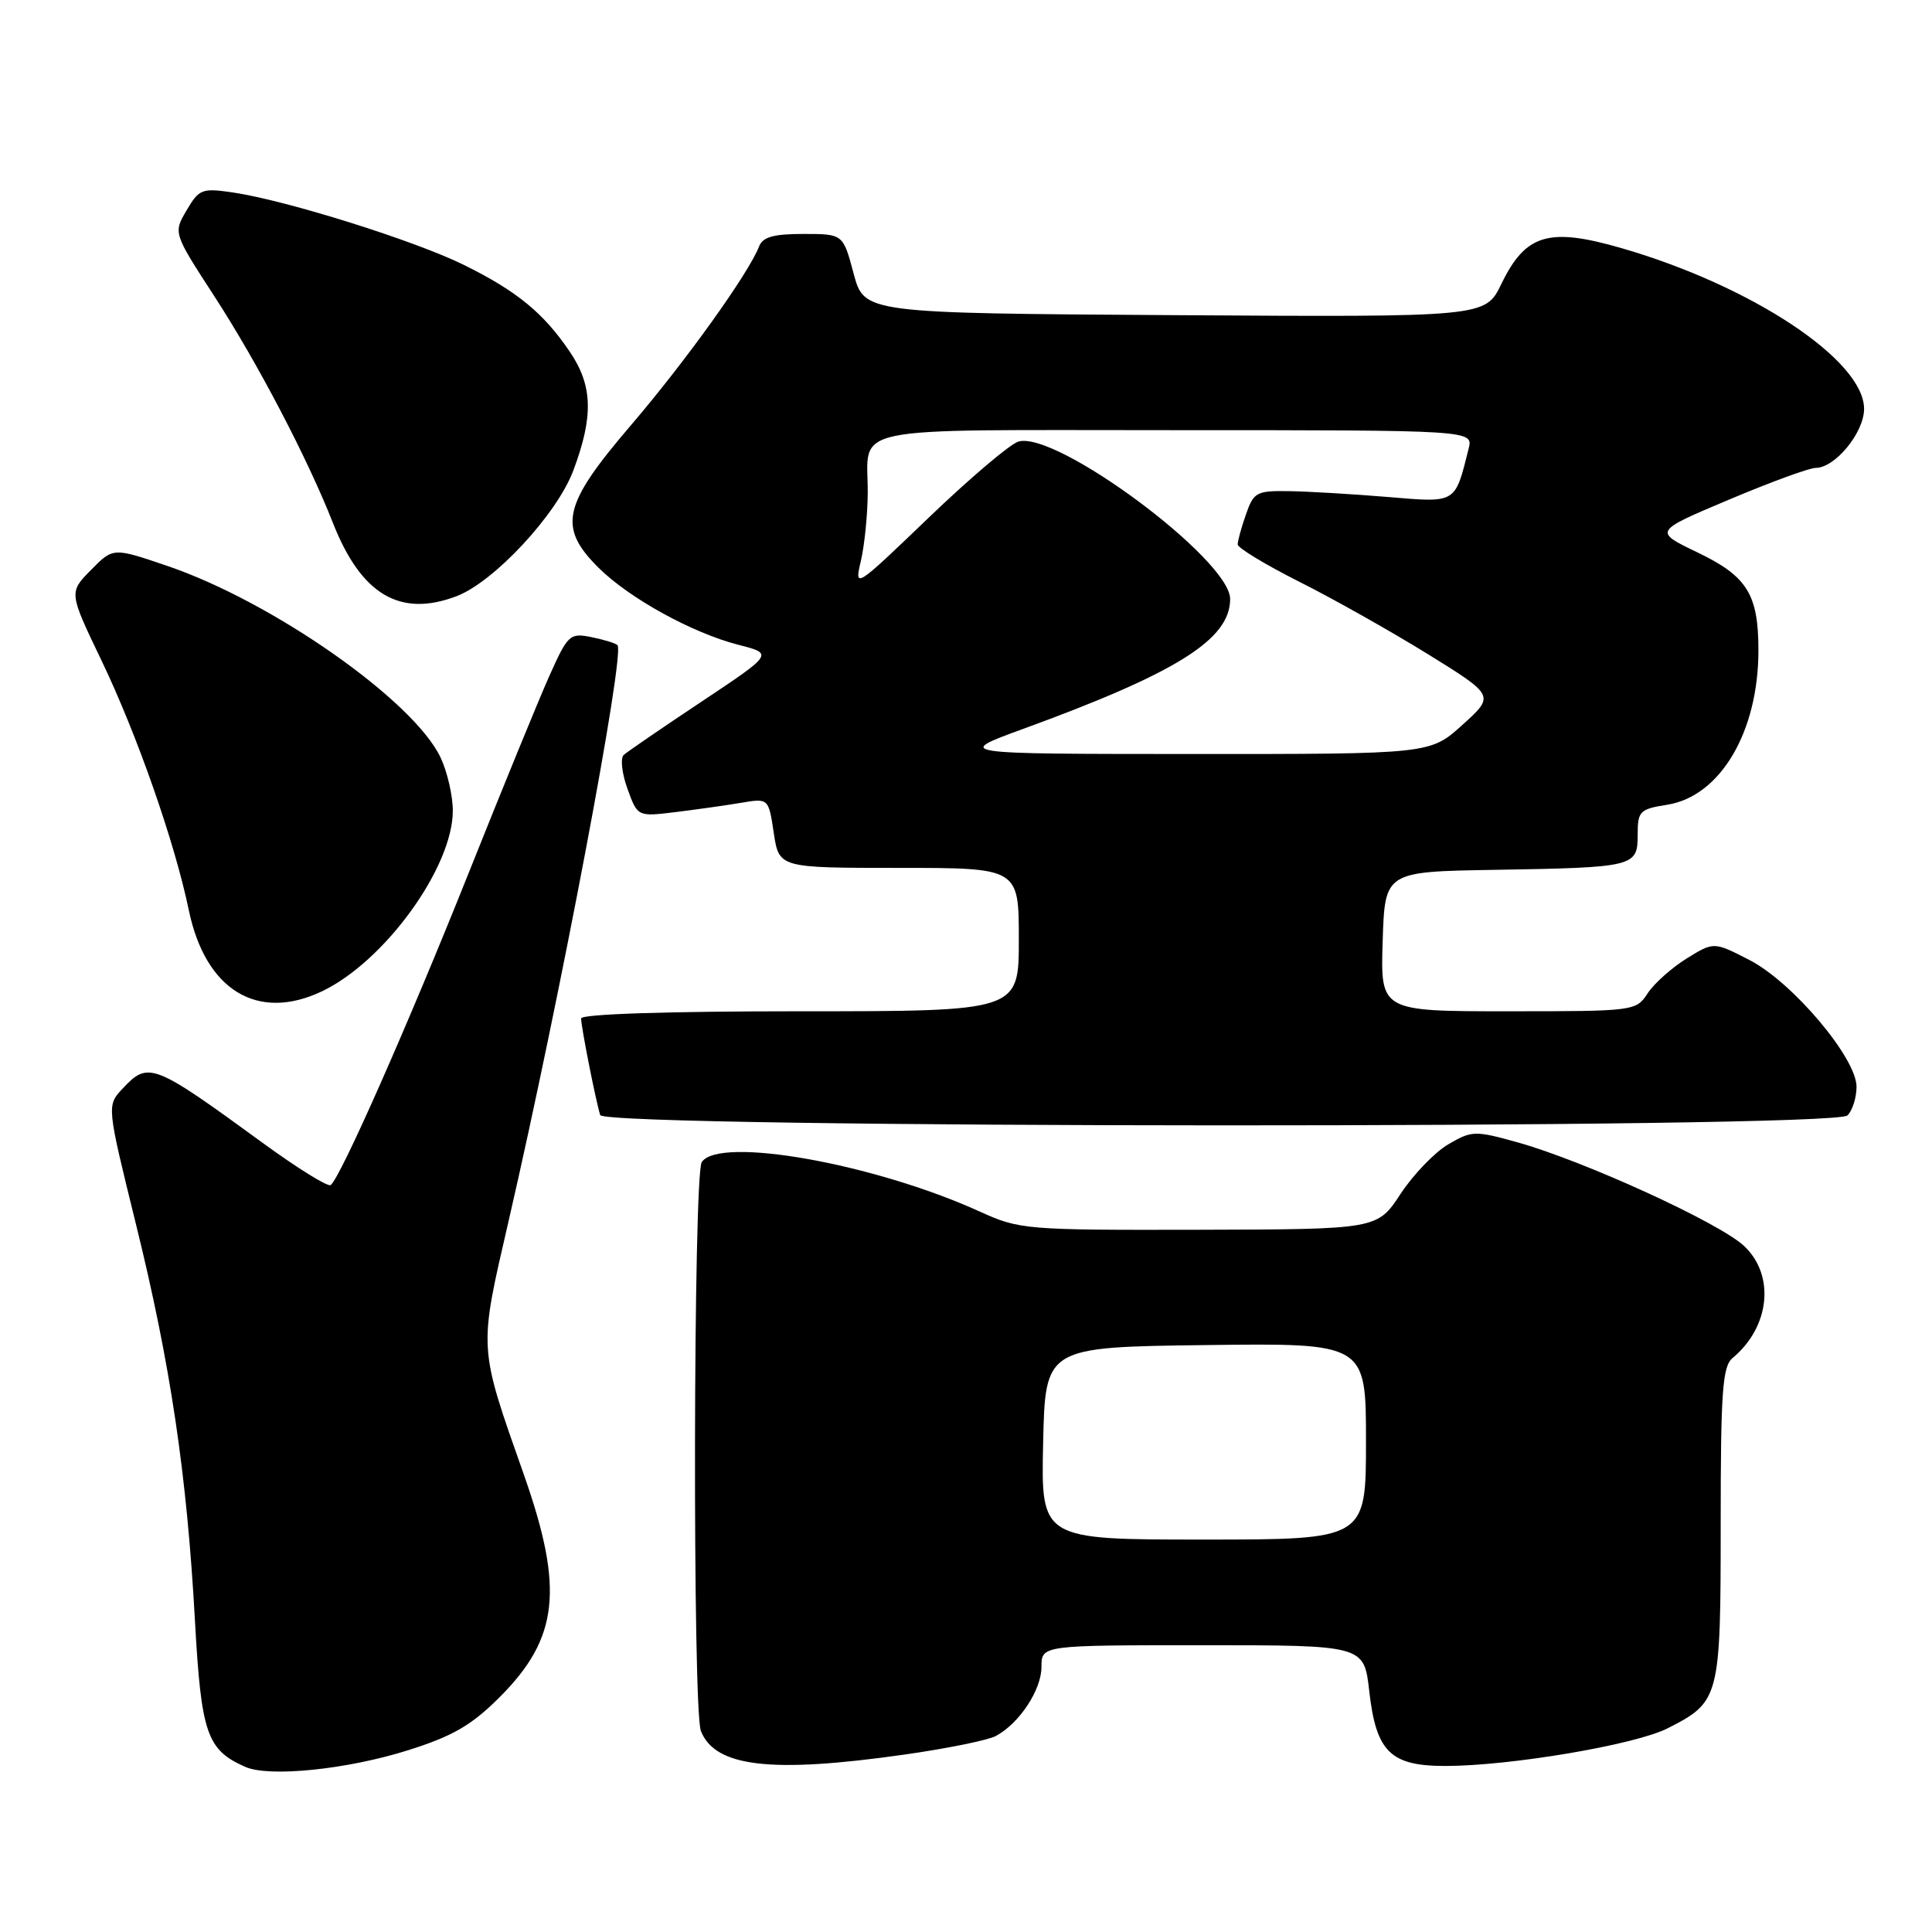 <?xml version="1.0" encoding="UTF-8" standalone="no"?>
<!DOCTYPE svg PUBLIC "-//W3C//DTD SVG 1.1//EN" "http://www.w3.org/Graphics/SVG/1.1/DTD/svg11.dtd" >
<svg xmlns="http://www.w3.org/2000/svg" xmlns:xlink="http://www.w3.org/1999/xlink" version="1.1" viewBox="0 0 256 256">
 <g >
 <path fill="currentColor"
d=" M 54.06 231.92 C 59.98 230.05 62.45 228.63 66.17 224.92 C 74.03 217.07 74.75 210.59 69.45 195.50 C 63.35 178.17 63.41 179.07 67.39 161.80 C 74.26 131.99 82.86 86.53 81.82 85.49 C 81.57 85.23 80.00 84.75 78.35 84.42 C 75.49 83.85 75.24 84.09 72.75 89.66 C 71.32 92.87 66.56 104.50 62.17 115.50 C 54.06 135.82 45.06 156.17 43.81 157.03 C 43.43 157.29 39.38 154.77 34.81 151.44 C 20.25 140.82 19.66 140.60 16.24 144.25 C 14.14 146.50 14.14 146.50 18.01 162.19 C 22.59 180.76 24.76 195.32 25.83 214.71 C 26.66 229.71 27.40 231.87 32.50 234.12 C 35.68 235.52 45.97 234.47 54.06 231.92 Z  M 119.78 232.50 C 125.43 231.70 130.91 230.59 131.95 230.03 C 135.07 228.36 138.00 223.92 138.00 220.87 C 138.00 218.00 138.00 218.00 159.37 218.00 C 180.74 218.00 180.74 218.00 181.43 224.06 C 182.34 232.13 184.23 234.00 191.51 234.00 C 200.11 234.00 216.72 231.19 220.99 229.00 C 227.88 225.49 228.00 225.02 228.00 201.90 C 228.00 184.37 228.24 181.05 229.57 179.95 C 234.54 175.82 235.24 168.97 231.09 165.09 C 227.80 162.01 209.79 153.78 200.99 151.34 C 195.45 149.80 195.01 149.81 191.92 151.62 C 190.13 152.66 187.28 155.62 185.58 158.20 C 182.50 162.89 182.50 162.89 158.87 162.95 C 135.88 163.00 135.10 162.93 129.87 160.56 C 115.84 154.17 95.21 150.50 92.98 154.00 C 91.87 155.76 91.76 226.54 92.87 229.36 C 94.75 234.14 102.17 235.00 119.78 232.50 Z  M 244.80 147.80 C 245.46 147.14 246.00 145.43 246.00 144.00 C 246.00 140.18 237.50 130.13 231.80 127.20 C 227.09 124.78 227.09 124.78 223.50 127.00 C 221.52 128.23 219.19 130.30 218.33 131.61 C 216.79 133.97 216.58 134.00 199.85 134.00 C 182.92 134.00 182.92 134.00 183.21 124.75 C 183.50 115.50 183.50 115.50 198.00 115.26 C 216.61 114.95 217.00 114.85 217.00 110.61 C 217.00 107.48 217.26 107.21 220.93 106.63 C 227.96 105.50 233.00 96.97 233.00 86.18 C 233.00 78.74 231.52 76.36 224.89 73.18 C 219.12 70.41 219.12 70.41 229.09 66.21 C 234.58 63.89 239.74 62.00 240.58 62.00 C 243.16 62.00 247.00 57.32 247.00 54.18 C 247.00 47.74 232.13 37.88 214.86 32.88 C 205.22 30.09 202.15 31.00 198.94 37.62 C 196.81 42.02 196.81 42.02 155.66 41.76 C 114.52 41.50 114.52 41.50 113.11 36.25 C 111.71 31.00 111.71 31.00 106.46 31.00 C 102.49 31.00 101.06 31.40 100.58 32.66 C 99.21 36.21 90.82 47.92 83.58 56.37 C 74.55 66.92 73.89 69.83 79.30 75.22 C 83.37 79.27 91.76 83.89 97.88 85.45 C 102.48 86.63 102.48 86.63 92.99 92.95 C 87.77 96.42 83.12 99.61 82.65 100.03 C 82.18 100.46 82.40 102.47 83.14 104.51 C 84.48 108.22 84.48 108.22 89.49 107.61 C 92.25 107.27 96.15 106.72 98.17 106.38 C 101.84 105.76 101.84 105.76 102.53 110.38 C 103.23 115.00 103.23 115.00 119.11 115.00 C 135.00 115.00 135.00 115.00 135.00 124.50 C 135.00 134.00 135.00 134.00 106.00 134.00 C 88.33 134.00 77.00 134.37 77.00 134.95 C 77.00 136.08 78.96 145.95 79.53 147.75 C 80.11 149.54 243.01 149.59 244.80 147.80 Z  M 42.65 131.36 C 50.95 127.42 60.00 114.94 60.00 107.43 C 60.00 105.44 59.27 102.25 58.37 100.36 C 54.79 92.82 36.13 79.74 22.18 74.99 C 14.99 72.54 14.99 72.54 12.06 75.52 C 9.12 78.50 9.12 78.50 13.44 87.50 C 18.19 97.41 23.15 111.60 25.02 120.61 C 27.22 131.20 34.12 135.41 42.65 131.36 Z  M 60.49 79.00 C 65.47 77.11 73.80 68.14 75.97 62.34 C 78.67 55.14 78.54 51.08 75.49 46.59 C 72.02 41.47 68.50 38.58 61.50 35.12 C 55.02 31.91 38.03 26.57 30.90 25.51 C 26.77 24.90 26.39 25.04 24.73 27.86 C 22.96 30.87 22.96 30.87 28.36 39.19 C 34.10 48.02 40.73 60.69 44.11 69.28 C 47.85 78.79 53.00 81.85 60.49 79.00 Z  M 138.22 191.25 C 138.50 178.50 138.50 178.50 159.75 178.23 C 181.00 177.96 181.00 177.96 181.00 190.98 C 181.00 204.00 181.00 204.00 159.47 204.00 C 137.94 204.00 137.94 204.00 138.22 191.25 Z  M 135.50 96.61 C 155.95 89.15 163.00 84.73 163.00 79.37 C 163.00 74.15 139.85 56.96 134.92 58.52 C 133.79 58.88 128.44 63.42 123.03 68.62 C 113.24 78.01 113.20 78.04 114.08 74.28 C 114.56 72.20 114.96 68.17 114.98 65.33 C 115.02 56.22 111.21 57.00 155.72 57.00 C 195.22 57.00 195.22 57.00 194.60 59.46 C 192.76 66.79 193.05 66.62 183.86 65.85 C 179.26 65.47 173.41 65.12 170.85 65.08 C 166.50 65.01 166.12 65.21 165.10 68.15 C 164.49 69.88 164.00 71.68 164.00 72.14 C 164.00 72.60 167.67 74.82 172.15 77.08 C 176.64 79.33 184.30 83.65 189.19 86.67 C 198.07 92.17 198.07 92.17 193.79 96.04 C 189.50 99.92 189.50 99.92 158.00 99.91 C 126.50 99.90 126.50 99.90 135.50 96.61 Z "/>
</g>
</svg>